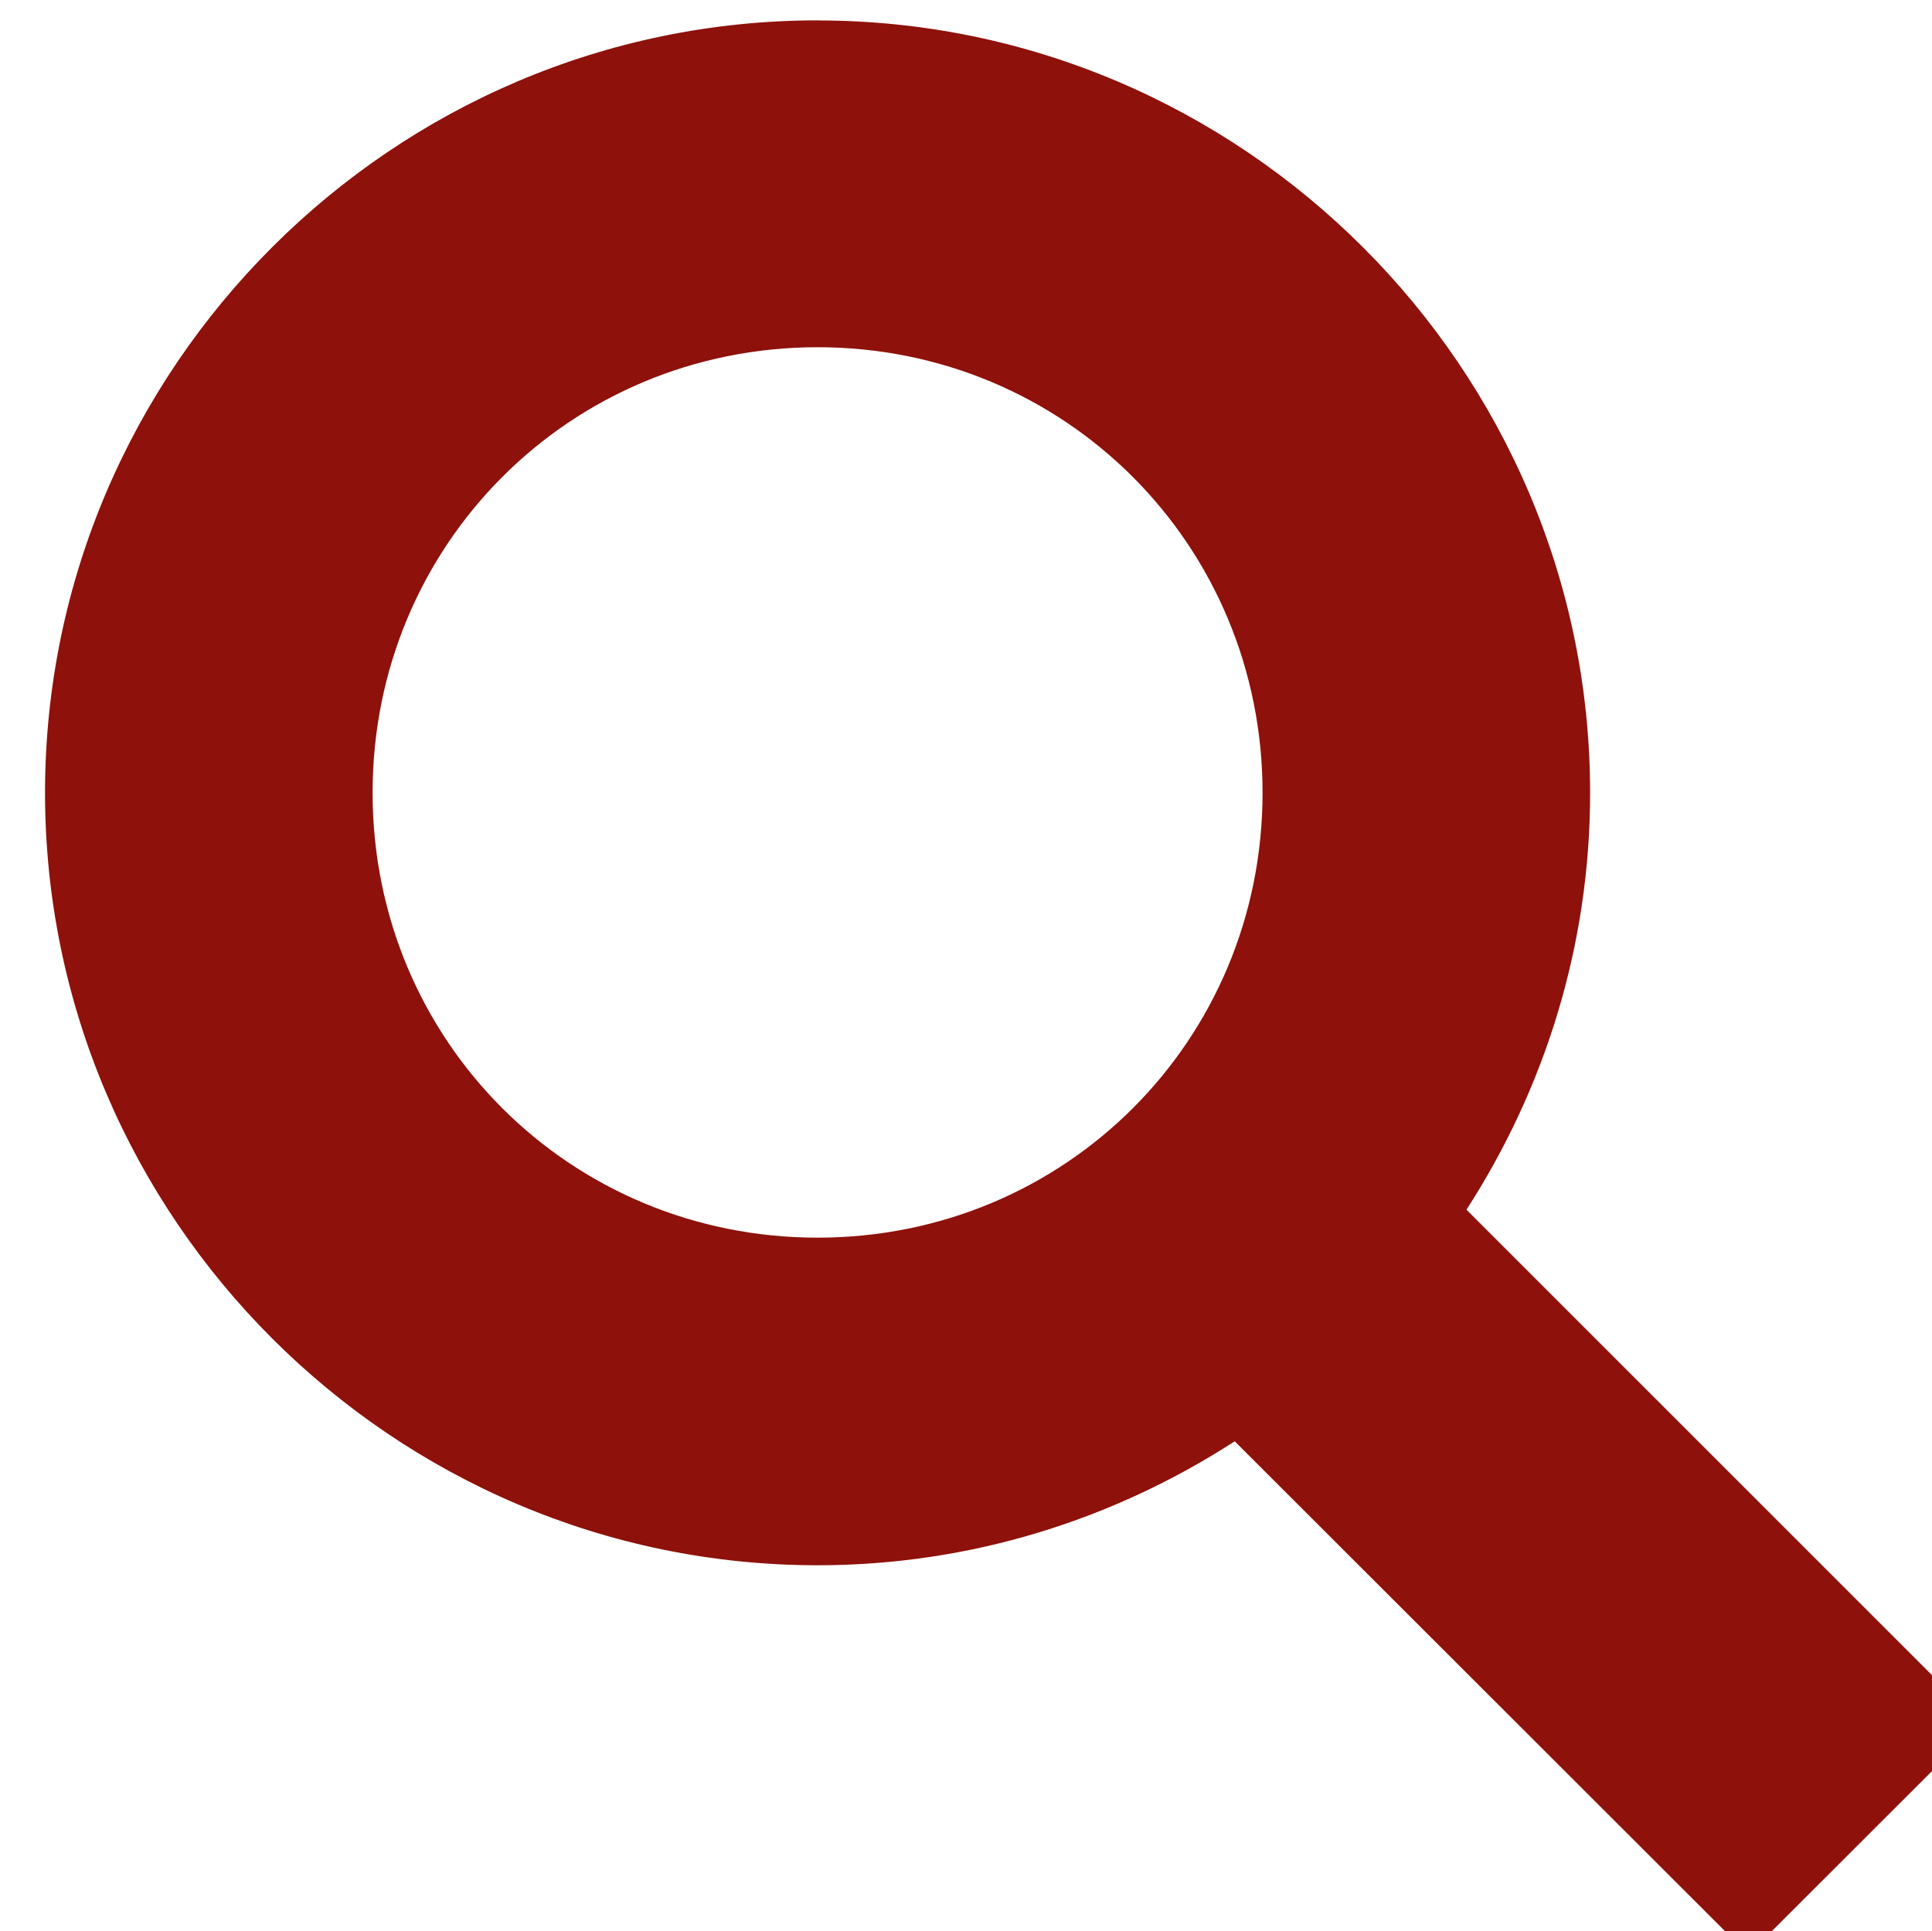 <?xml version="1.0" encoding="UTF-8" standalone="no"?>
<svg
   xmlns:dc="http://purl.org/dc/elements/1.1/"
   xmlns:cc="http://creativecommons.org/ns#"
   xmlns:rdf="http://www.w3.org/1999/02/22-rdf-syntax-ns#"
   xmlns:svg="http://www.w3.org/2000/svg"
   xmlns="http://www.w3.org/2000/svg"
   id="svg8"
   version="1.1"
   viewBox="0 0 6.252 6.25"
   height="23.621"
   width="23.629">
  <defs
     id="defs2" />
  <g
     id="layer1"
     transform="translate(-92.285,-41.533)"
     style="fill:#8e110b;fill-opacity:1">
    <path
       transform="scale(0.265)"
       d="m 358.229,156.977 c -5.187,0 -9.434,4.247 -9.434,9.434 0,5.187 4.247,9.434 9.434,9.434 1.874,0 3.621,-0.561 5.094,-1.514 l 6.273,6.268 2.828,-2.826 -6.271,-6.271 c 0.951,-1.472 1.51,-3.217 1.51,-5.09 0,-5.187 -4.247,-9.434 -9.434,-9.434 z m 0,3.992 c 3.025,0 5.434,2.416 5.434,5.441 0,3.025 -2.408,5.434 -5.434,5.434 -3.025,0 -5.434,-2.408 -5.434,-5.434 0,-3.025 2.408,-5.441 5.434,-5.441 z"
       style="color:#000000;font-style:normal;font-variant:normal;font-weight:normal;font-stretch:normal;font-size:medium;line-height:normal;font-family:sans-serif;font-variant-ligatures:normal;font-variant-position:normal;font-variant-caps:normal;font-variant-numeric:normal;font-variant-alternates:normal;font-variant-east-asian:normal;font-feature-settings:normal;font-variation-settings:normal;text-indent:0;text-align:start;text-decoration:none;text-decoration-line:none;text-decoration-style:solid;text-decoration-color:#000000;letter-spacing:normal;word-spacing:normal;text-transform:none;writing-mode:lr-tb;direction:ltr;text-orientation:mixed;dominant-baseline:auto;baseline-shift:baseline;text-anchor:start;white-space:normal;shape-padding:0;shape-margin:0;inline-size:0;clip-rule:nonzero;display:inline;overflow:visible;visibility:visible;opacity:1;isolation:auto;mix-blend-mode:normal;color-interpolation:sRGB;color-interpolation-filters:linearRGB;solid-color:#000000;solid-opacity:1;vector-effect:none;fill:#8e110b;fill-opacity:1;fill-rule:nonzero;stroke:none;stroke-width:4;stroke-linecap:butt;stroke-linejoin:miter;stroke-miterlimit:4;stroke-dasharray:none;stroke-dashoffset:0;stroke-opacity:1;color-rendering:auto;image-rendering:auto;shape-rendering:auto;text-rendering:auto;enable-background:accumulate;stop-color:#000000;stop-opacity:1"
       id="path846" />
  </g>
</svg>
